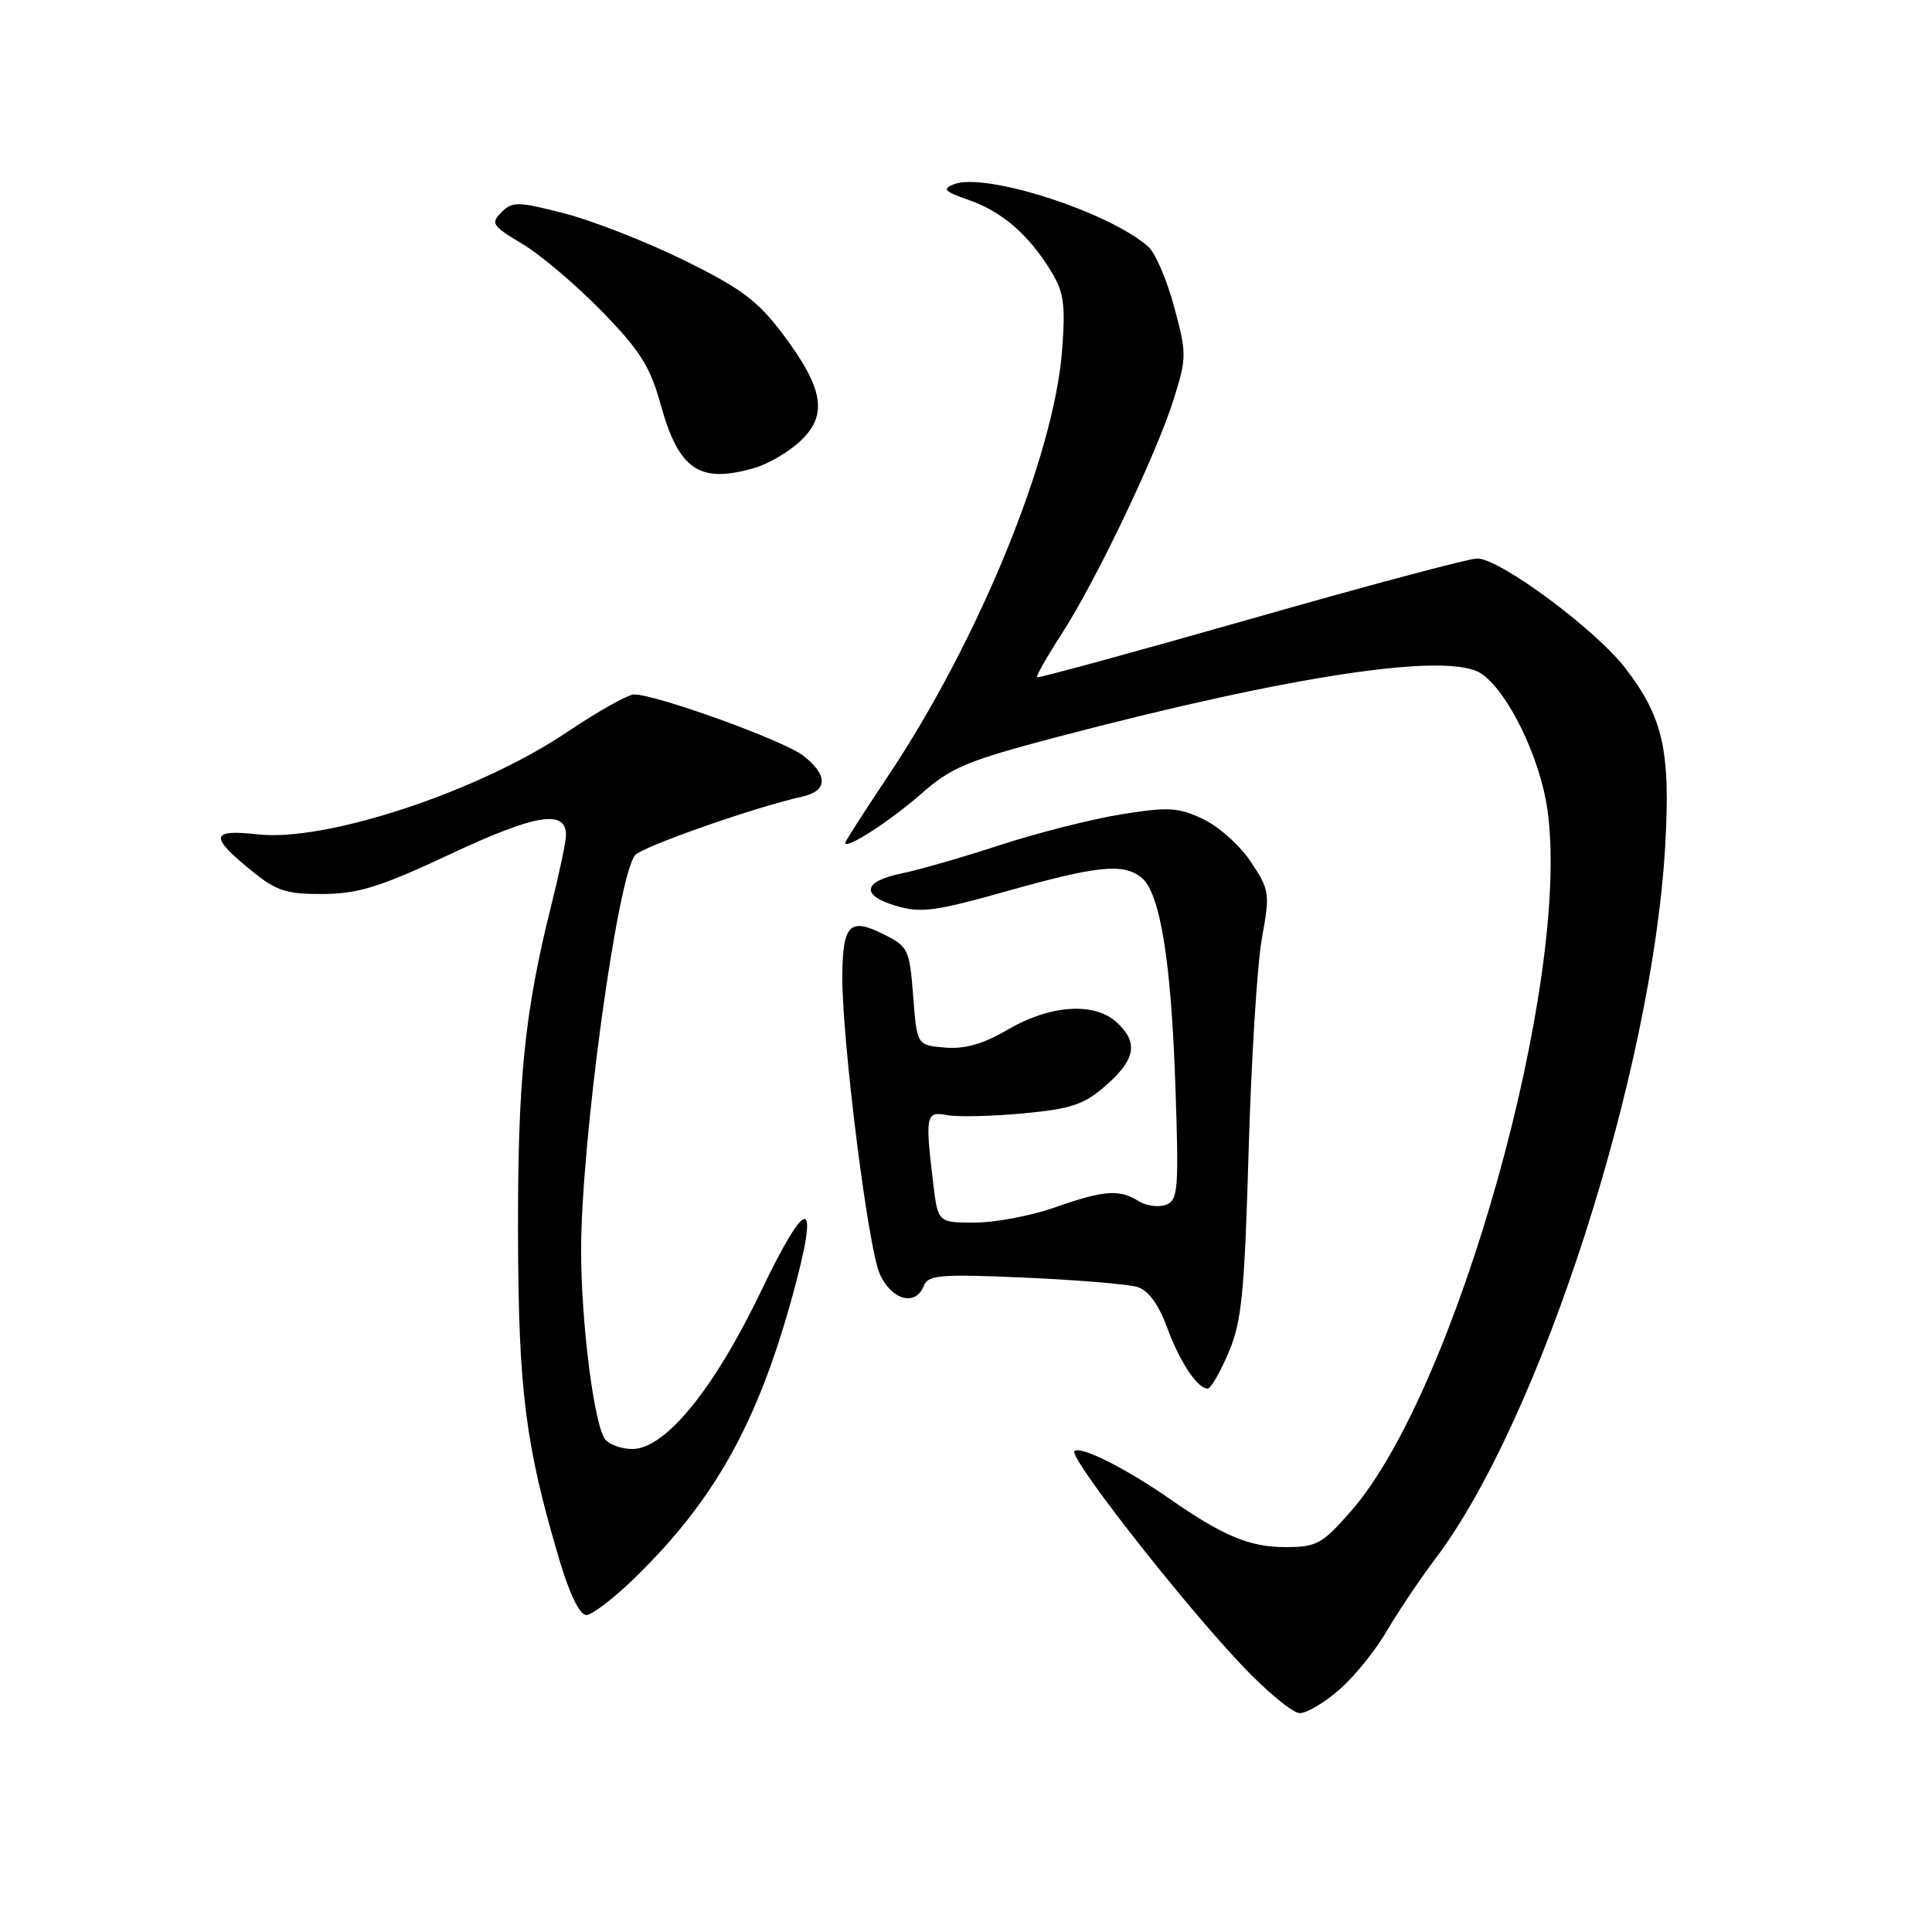 <?xml version="1.0" encoding="UTF-8" standalone="no"?>
<!DOCTYPE svg PUBLIC "-//W3C//DTD SVG 1.1//EN" "http://www.w3.org/Graphics/SVG/1.1/DTD/svg11.dtd" >
<svg xmlns="http://www.w3.org/2000/svg" xmlns:xlink="http://www.w3.org/1999/xlink" version="1.1" viewBox="0 0 256 256">
 <g >
 <path fill="currentColor"
d=" M 177.50 223.86 C 179.47 222.14 182.29 218.65 183.76 216.11 C 185.24 213.58 188.15 209.25 190.22 206.50 C 204.10 188.13 218.97 141.93 220.65 112.00 C 221.36 99.51 220.37 95.08 215.44 88.63 C 211.48 83.44 198.76 74.00 195.73 74.00 C 194.65 74.00 181.15 77.60 165.73 82.01 C 150.30 86.41 137.56 89.89 137.41 89.74 C 137.26 89.60 138.73 87.00 140.68 83.99 C 145.26 76.90 153.28 60.09 155.55 52.81 C 157.25 47.37 157.25 46.83 155.57 40.63 C 154.61 37.06 153.07 33.49 152.16 32.69 C 146.89 28.05 130.53 22.80 126.41 24.41 C 124.81 25.04 125.12 25.37 128.34 26.49 C 132.75 28.03 136.22 31.01 139.20 35.82 C 140.97 38.69 141.20 40.24 140.73 46.45 C 139.66 60.47 129.64 84.95 117.59 102.95 C 114.52 107.55 112.00 111.47 112.00 111.68 C 112.00 112.64 117.96 108.79 122.03 105.21 C 126.03 101.69 128.15 100.80 140.03 97.67 C 171.18 89.47 191.86 86.37 196.23 89.23 C 199.77 91.55 204.06 100.34 205.04 107.28 C 208.24 129.78 192.95 184.36 179.00 200.25 C 175.20 204.59 174.45 205.00 170.37 205.00 C 165.58 205.00 162.12 203.56 155.00 198.61 C 149.08 194.50 143.14 191.53 142.37 192.29 C 141.59 193.07 156.32 211.93 164.41 220.51 C 167.77 224.08 171.29 227.00 172.22 227.00 C 173.16 227.00 175.54 225.59 177.50 223.86 Z  M 84.09 209.10 C 94.68 198.79 100.37 188.60 105.02 171.66 C 108.67 158.37 107.05 158.14 100.85 171.07 C 94.63 184.05 88.15 192.00 83.79 192.00 C 82.39 192.00 80.78 191.44 80.21 190.75 C 78.74 188.98 77.00 175.35 77.00 165.67 C 77.00 151.29 81.80 116.15 84.15 113.32 C 85.08 112.19 100.12 106.92 106.25 105.57 C 109.69 104.81 109.76 102.75 106.45 100.14 C 103.91 98.14 86.86 91.98 84.00 92.02 C 83.17 92.04 79.21 94.27 75.18 96.98 C 63.46 104.88 43.25 111.57 34.16 110.56 C 27.86 109.85 27.71 110.83 33.41 115.44 C 36.65 118.07 37.99 118.49 42.84 118.46 C 47.53 118.42 50.43 117.51 59.75 113.14 C 70.96 107.88 75.00 107.22 75.00 110.65 C 75.00 111.48 74.13 115.62 73.08 119.83 C 69.51 134.05 68.59 143.09 68.64 163.50 C 68.70 184.35 69.60 191.43 74.14 206.75 C 75.47 211.22 76.82 214.00 77.68 214.00 C 78.44 214.00 81.32 211.80 84.09 209.10 Z  M 162.78 179.25 C 164.53 175.16 164.90 171.47 165.45 152.50 C 165.80 140.40 166.59 127.71 167.21 124.31 C 168.29 118.39 168.23 117.95 165.76 114.22 C 164.34 112.07 161.49 109.51 159.43 108.54 C 156.14 106.97 154.84 106.90 148.59 107.90 C 144.69 108.53 137.45 110.36 132.50 111.98 C 127.55 113.60 121.73 115.27 119.58 115.71 C 114.35 116.76 113.97 118.61 118.69 120.02 C 122.01 121.01 123.89 120.76 133.42 118.08 C 145.38 114.71 148.80 114.36 151.21 116.25 C 153.70 118.20 155.17 127.13 155.74 143.73 C 156.22 157.65 156.11 159.02 154.50 159.64 C 153.53 160.01 151.90 159.79 150.88 159.16 C 148.30 157.55 146.29 157.70 139.74 160.00 C 136.61 161.10 131.85 162.00 129.16 162.00 C 124.28 162.00 124.28 162.00 123.65 156.75 C 122.57 147.75 122.68 147.22 125.50 147.76 C 126.88 148.02 131.41 147.92 135.57 147.53 C 142.01 146.92 143.65 146.37 146.57 143.80 C 150.51 140.34 150.87 138.10 147.92 135.42 C 144.96 132.75 139.12 133.16 133.53 136.43 C 130.28 138.34 127.86 139.03 125.22 138.81 C 121.50 138.50 121.50 138.50 121.00 132.00 C 120.52 125.77 120.36 125.43 117.03 123.77 C 112.61 121.56 111.68 122.50 111.61 129.22 C 111.54 137.53 114.99 165.16 116.55 168.75 C 118.09 172.27 121.34 173.17 122.41 170.37 C 122.96 168.94 124.59 168.80 135.77 169.29 C 142.77 169.60 149.49 170.16 150.71 170.53 C 152.15 170.98 153.51 172.81 154.63 175.86 C 156.34 180.49 158.66 184.00 160.03 184.00 C 160.43 184.00 161.67 181.86 162.78 179.25 Z  M 99.93 62.02 C 101.81 61.48 104.60 59.84 106.12 58.38 C 109.72 54.94 109.12 51.43 103.69 44.22 C 100.39 39.84 98.18 38.19 90.61 34.47 C 85.60 32.01 78.47 29.22 74.76 28.27 C 68.61 26.69 67.89 26.68 66.44 28.13 C 64.99 29.58 65.22 29.94 69.17 32.29 C 71.55 33.70 76.28 37.70 79.68 41.18 C 84.78 46.41 86.14 48.54 87.51 53.50 C 89.94 62.27 92.63 64.11 99.93 62.02 Z "/>
</g>
</svg>